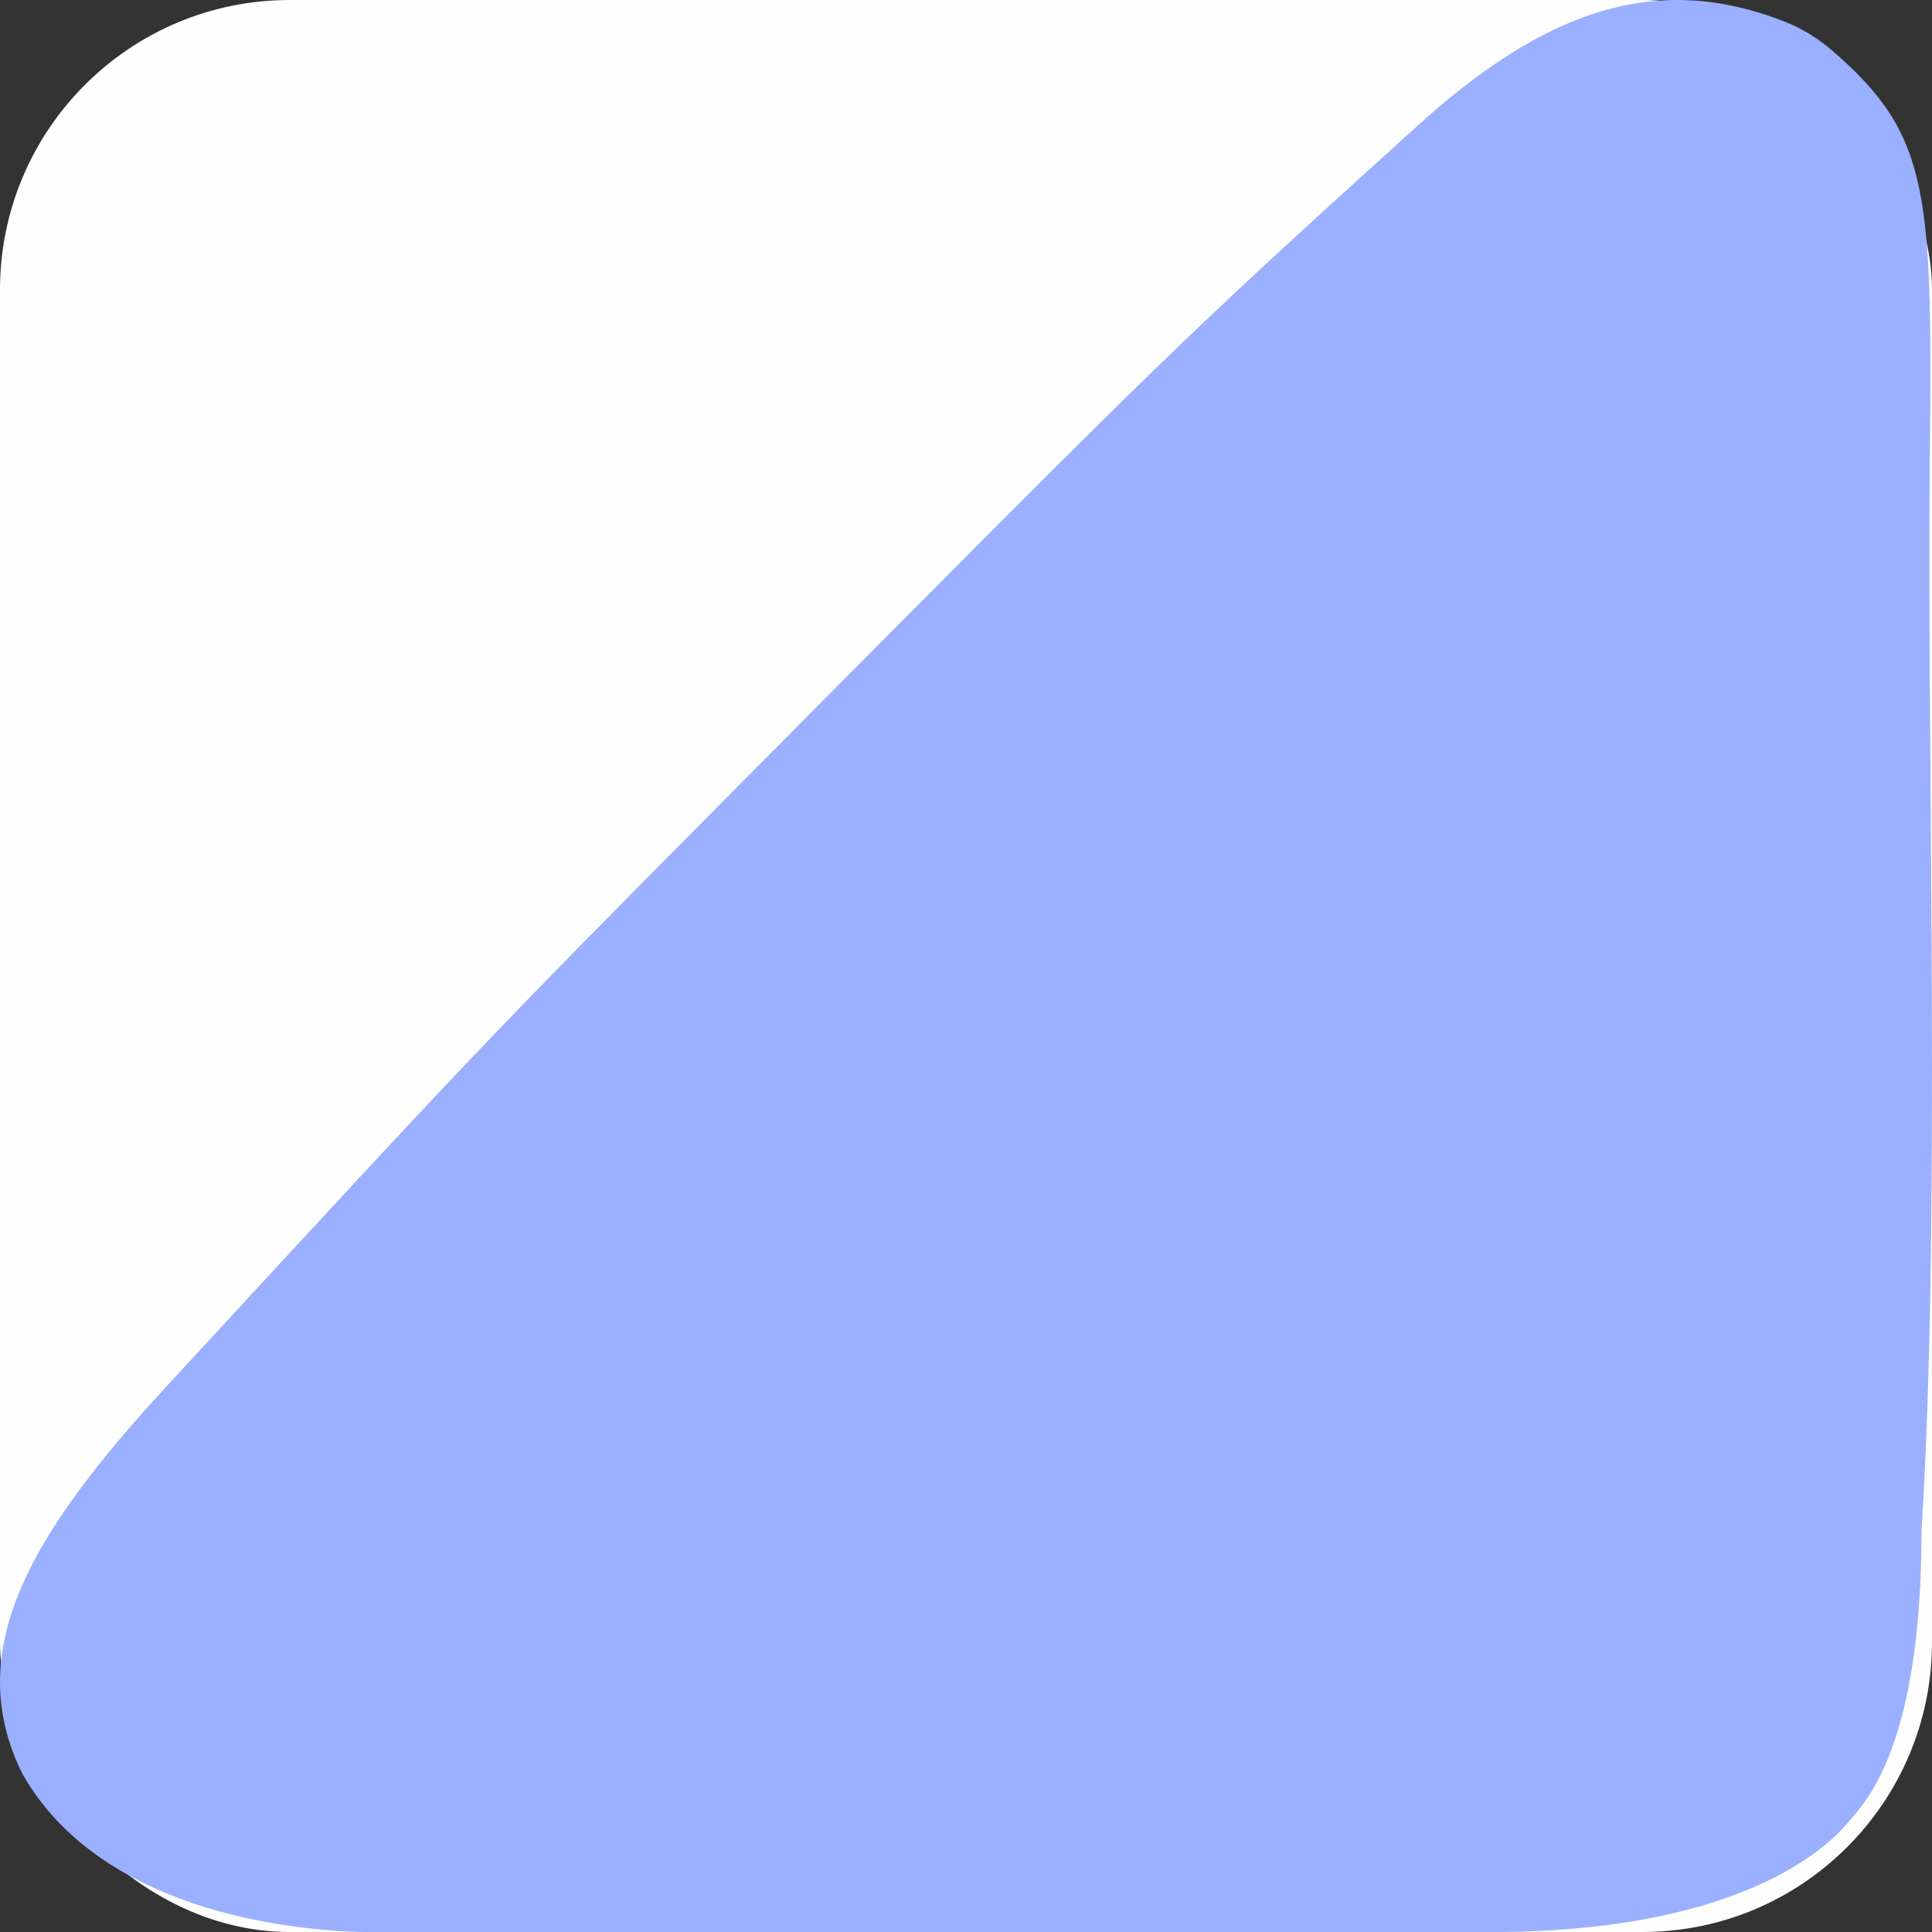 <svg width="40" height="40" viewBox="0 0 40 40" fill="none" xmlns="http://www.w3.org/2000/svg">
<rect x="0" y="0" width="40" height="40" fill="#333333" stroke="none"/>
<rect width="40" height="40" rx="6" fill="#FFFEFE"/>
<path d="M0.464 36.725C2.294 39.952 7.097 40.014 7.862 40.003C7.933 40.002 7.991 40.001 8.062 40.001L30.864 40.001C36.307 40.001 37.999 38.054 38.297 37.693C38.595 37.331 39.783 36.193 39.783 31.693C40.181 25.405 39.898 15.808 39.953 9.693C40.004 4.063 40.007 2.835 37.941 1.053C37.657 0.808 37.338 0.604 36.99 0.465C34.27 -0.627 31.943 0.25 29.331 2.618C24.354 7.132 24.354 7.132 15.395 16.16L15.395 16.16C10.019 21.579 9.923 21.683 3.793 28.329L3.451 28.7C0.647 31.74 -0.807 34.162 0.464 36.725Z" fill="#9AB0FE"/>
</svg>
